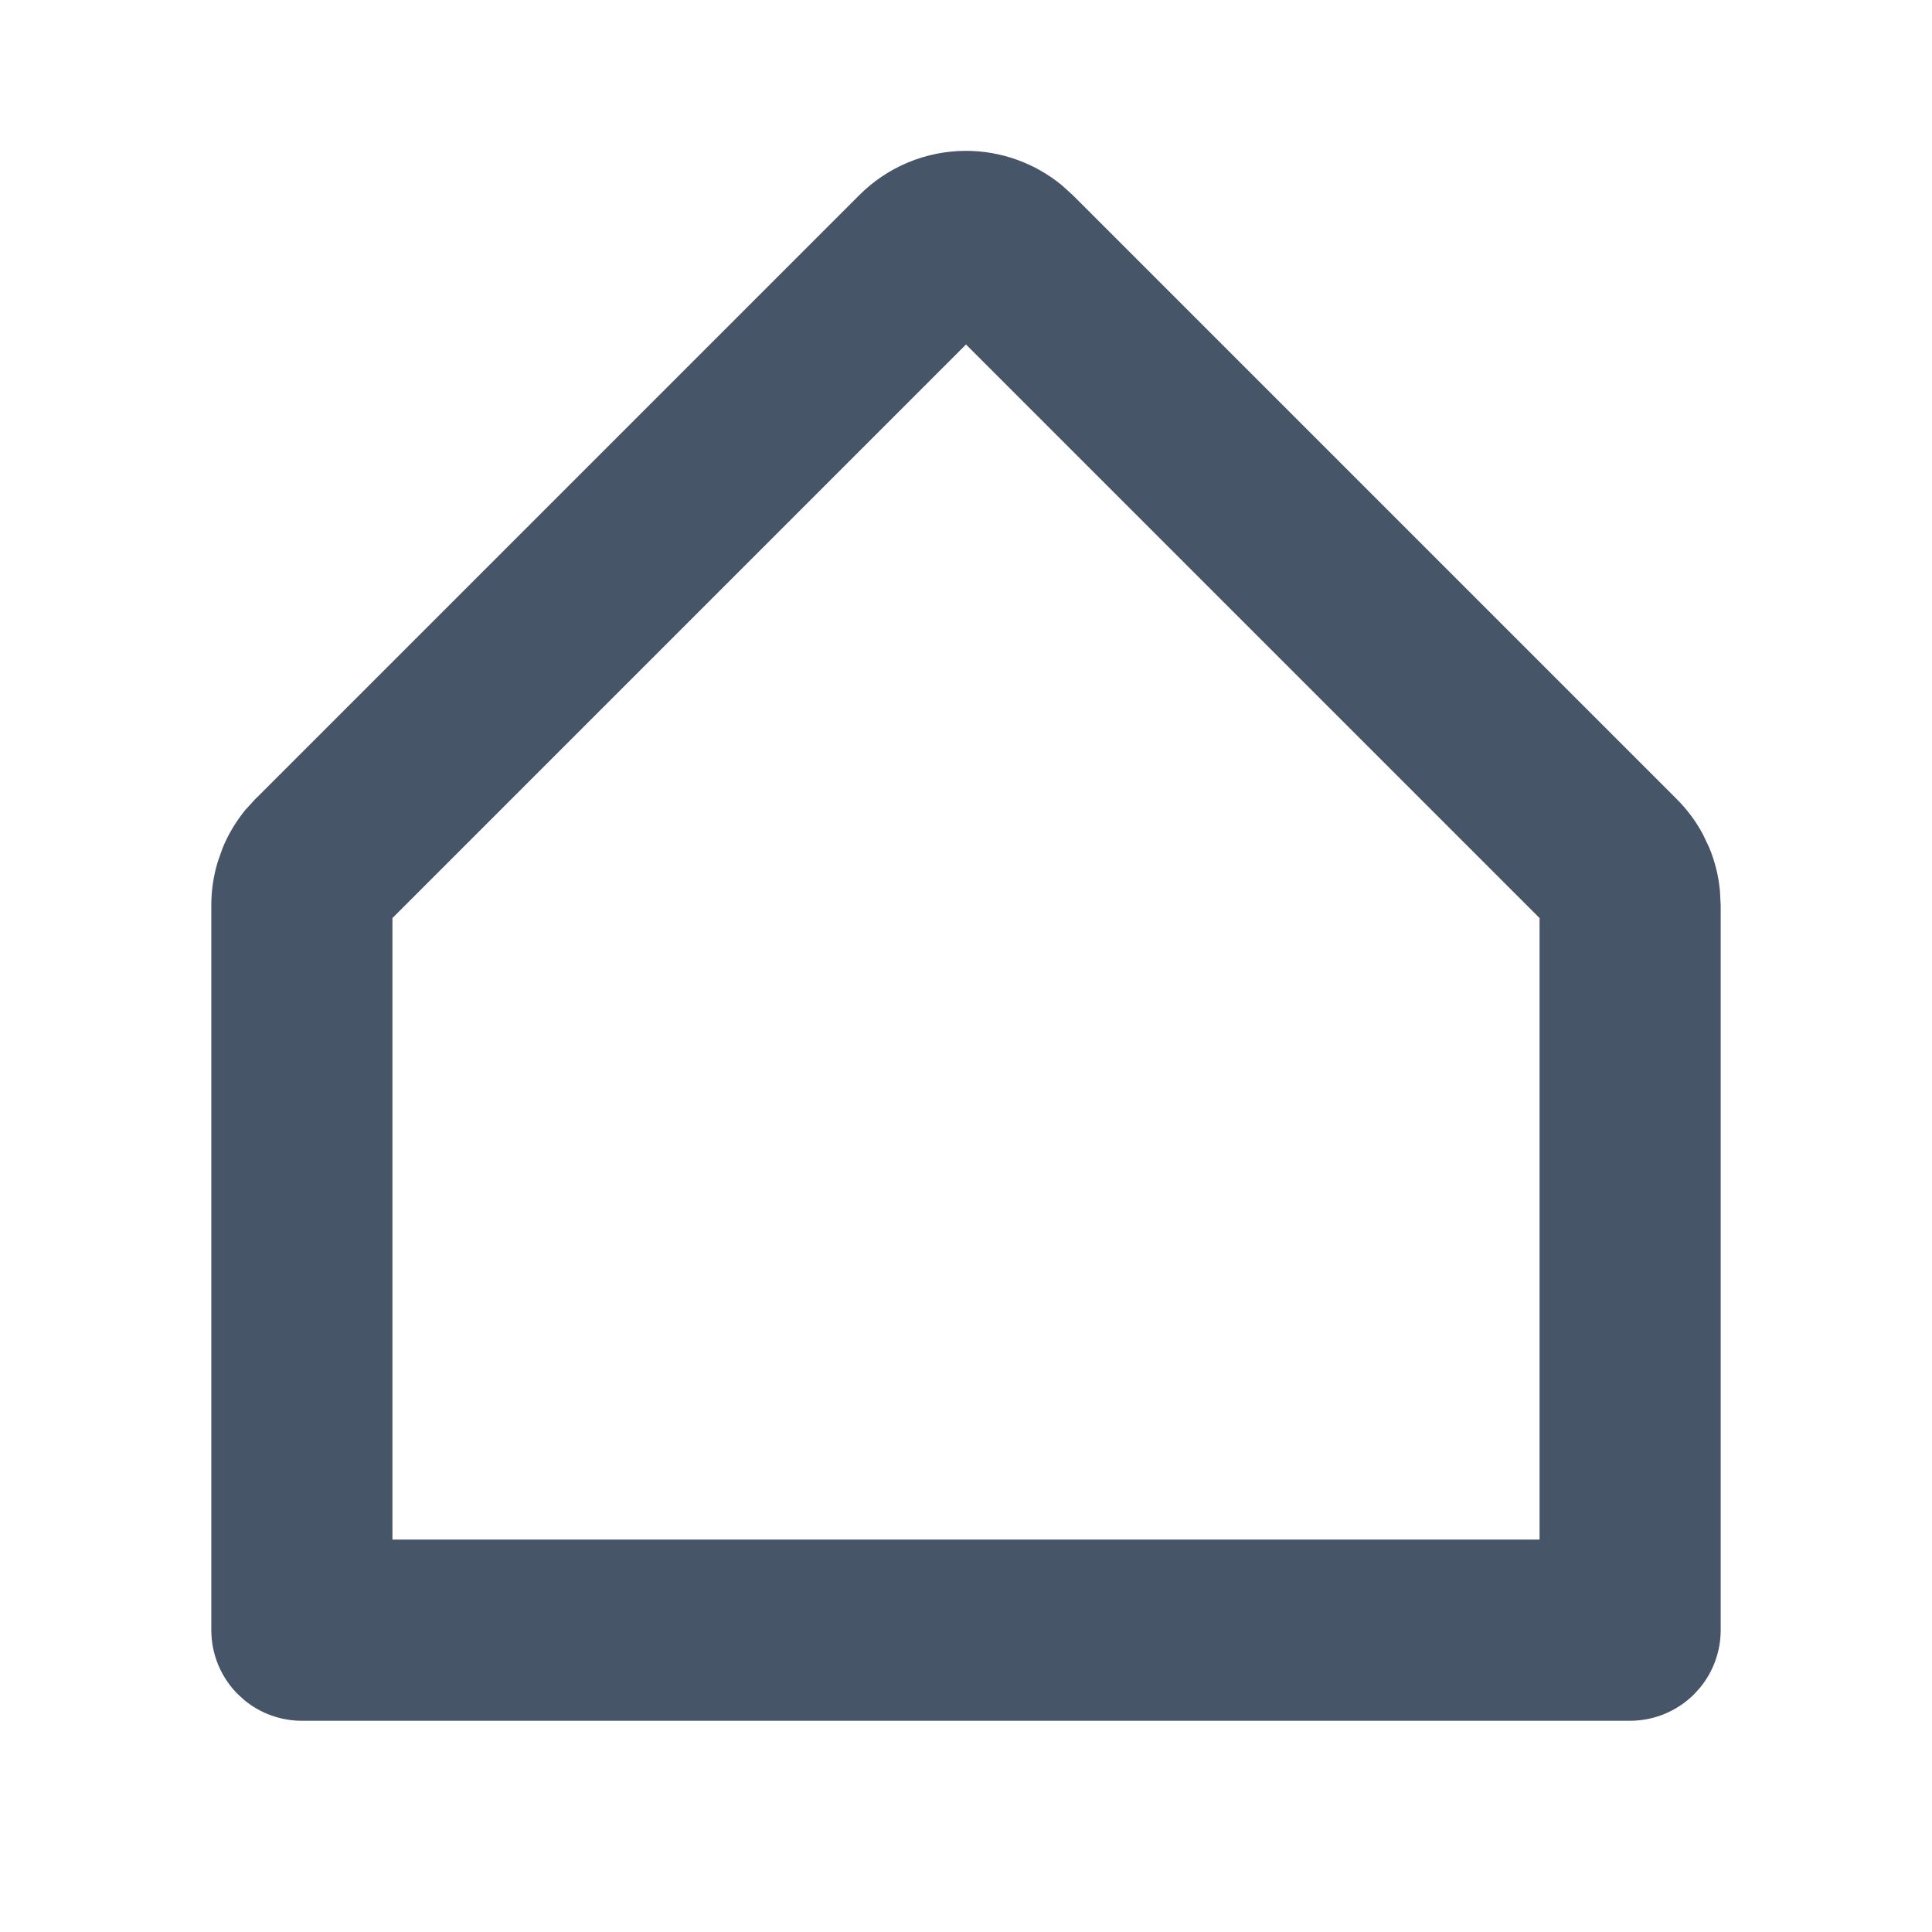 <svg width="24" height="24" viewBox="0 0 24 24" fill="none" xmlns="http://www.w3.org/2000/svg">
<path d="M12 1.921C12.424 1.921 12.833 2.069 13.158 2.335L13.293 2.457L20.793 9.957C20.921 10.084 21.029 10.229 21.113 10.387L21.19 10.549C21.259 10.716 21.302 10.892 21.319 11.071L21.328 11.249V20.25C21.328 20.5 21.241 20.741 21.084 20.933L21.013 21.012C20.811 21.214 20.536 21.329 20.25 21.329H3.75C3.5 21.329 3.258 21.242 3.066 21.084L2.987 21.012C2.785 20.81 2.672 20.536 2.672 20.25V11.249C2.671 11.069 2.698 10.891 2.75 10.719L2.81 10.549C2.879 10.383 2.972 10.228 3.086 10.089L3.207 9.957H3.208L10.708 2.457C11.051 2.114 11.515 1.921 12 1.921ZM19.172 11.385L12 4.213L4.828 11.385V19.172H19.172V11.385Z" fill="#475569" stroke="#475569" stroke-width="0.094"/>
</svg>
